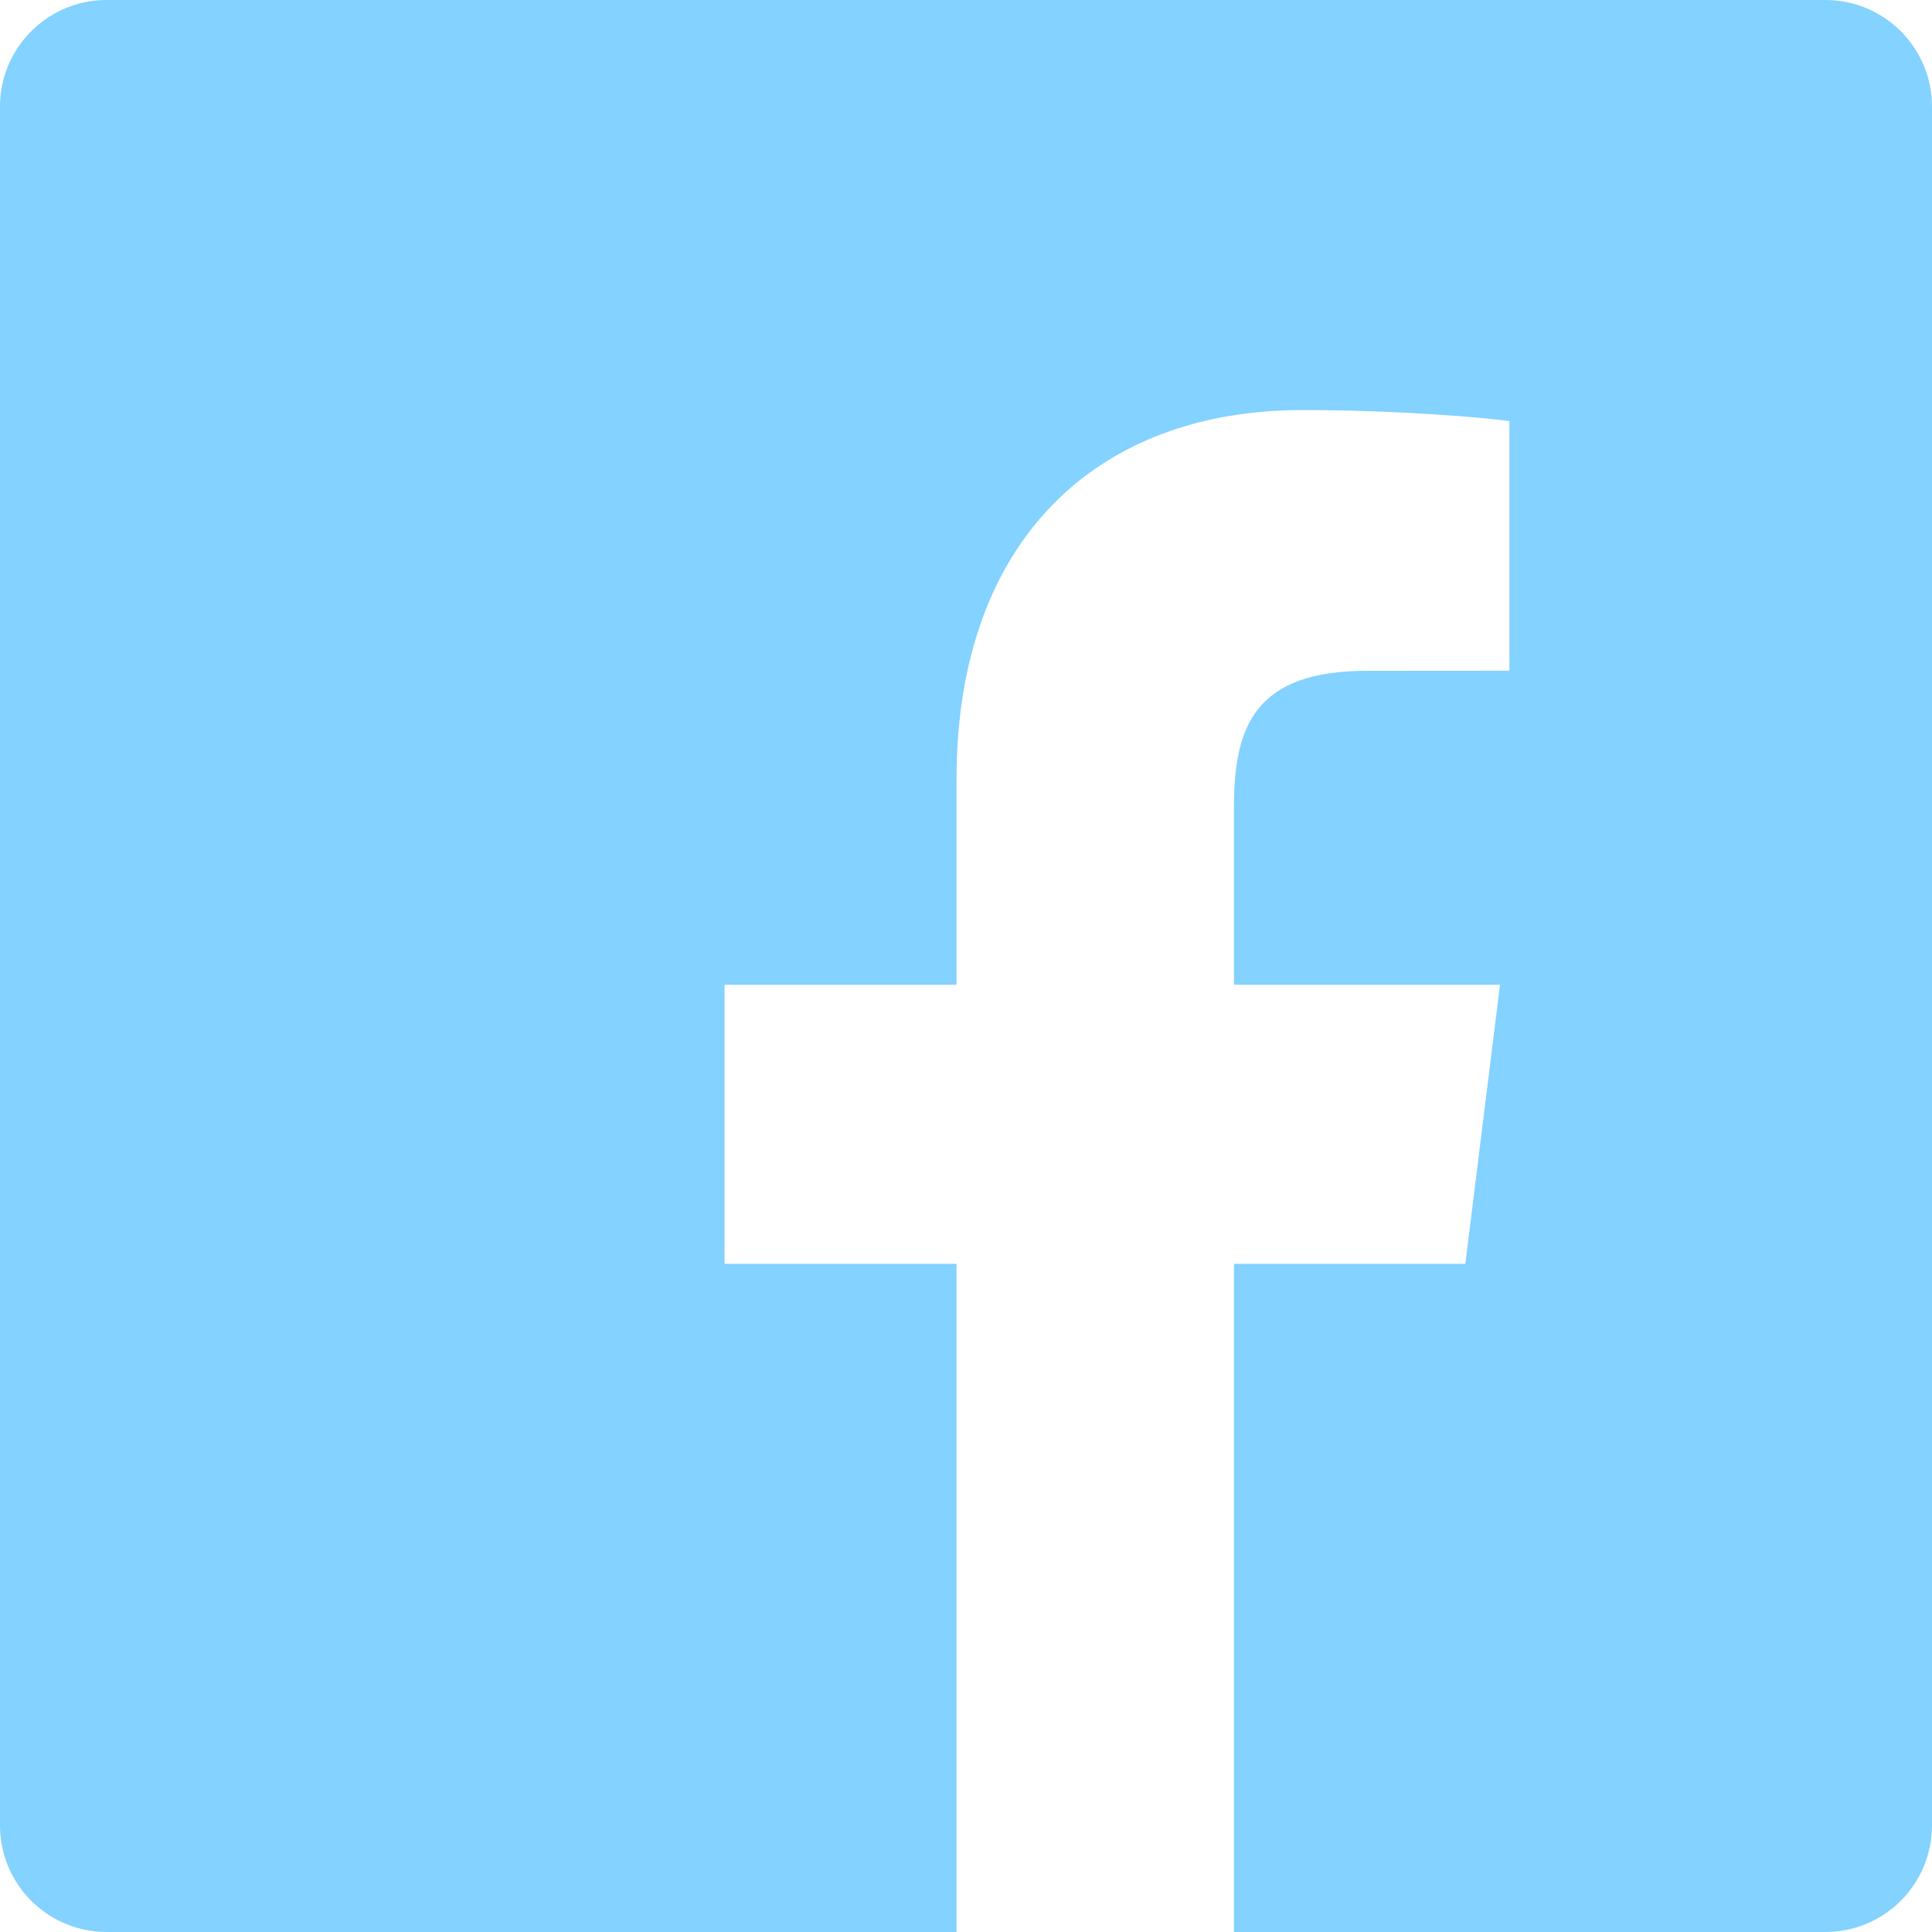 <svg width="20" height="20" viewBox="0 0 20 20" fill="none" xmlns="http://www.w3.org/2000/svg">
<path fill-rule="evenodd" clip-rule="evenodd" d="M20 18.896C20 19.506 19.506 20 18.896 20H12.774V13.083H15.169L15.528 10.194H12.774V8.35C12.774 7.514 12.997 6.944 14.152 6.944L15.625 6.943V4.359C15.37 4.324 14.496 4.245 13.479 4.245C11.355 4.245 9.902 5.592 9.902 8.064V10.194H7.5V13.083H9.902V20H1.104C0.494 20 0 19.506 0 18.896V1.104C0 0.494 0.494 0 1.104 0H18.896C19.506 0 20 0.494 20 1.104V18.896Z" fill="#83D2FF"/>
</svg>
